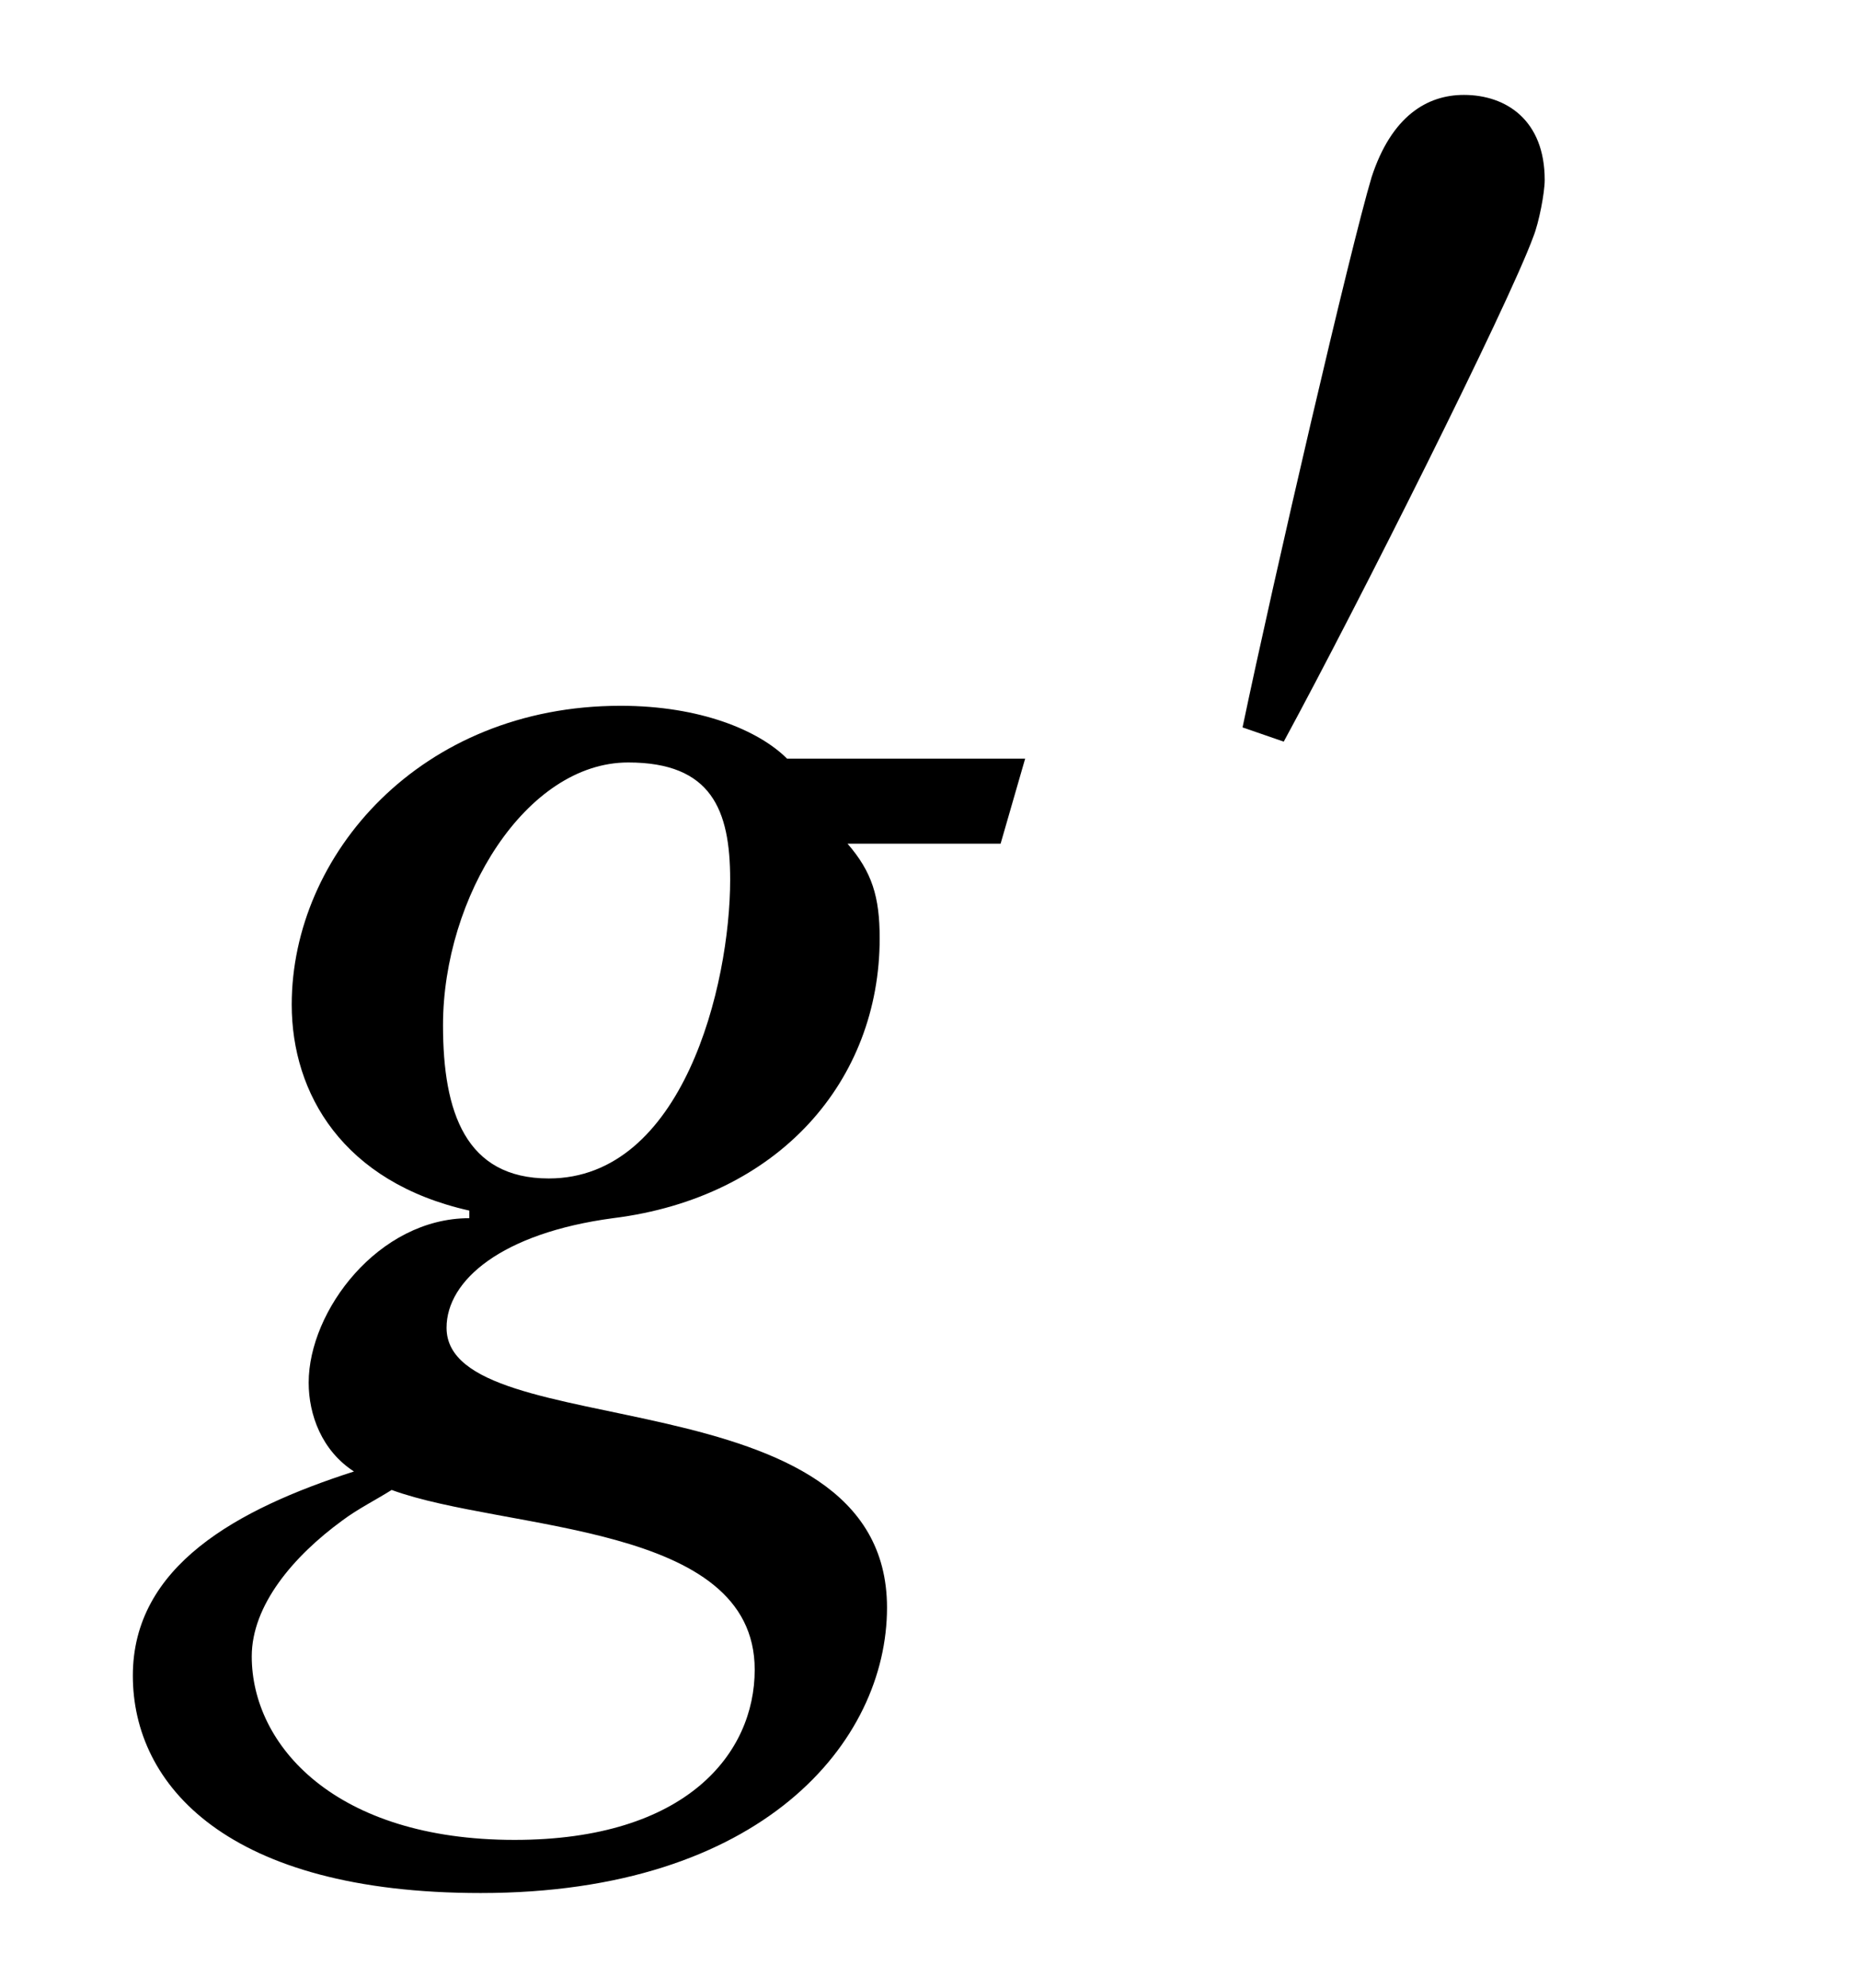 <?xml version='1.0' encoding='UTF-8'?>
<!-- This file was generated by dvisvgm 3.2.2 -->
<svg version='1.1' xmlns='http://www.w3.org/2000/svg' xmlns:xlink='http://www.w3.org/1999/xlink' width='9.795pt' height='10.472pt' viewBox='-.5 -8.109 9.795 10.472'>
<defs>
<use id='g1-2508' xlink:href='#g0-2508' transform='scale(1.333)'/>
<path id='g0-2508' d='m2.608 .516c0 .329-.269 .672-.949 .672c-.71 0-1.039-.374-1.039-.725c0-.202 .164-.396 .359-.538c.06-.045 .134-.082 .194-.12c.448 .164 1.435 .127 1.435 .71zm-.097-3.123c0 .418-.187 1.181-.717 1.181c-.329 0-.418-.262-.418-.605c0-.508 .329-1.039 .732-1.039c.329 0 .403 .187 .403 .463zm1.166-.478h-.941c-.112-.112-.344-.209-.658-.209c-.792 0-1.3 .59-1.3 1.181c0 .351 .202 .702 .702 .814v.03c-.359 0-.635 .366-.635 .65c0 .127 .052 .269 .179 .351c-.463 .149-.874 .374-.874 .807s.374 .859 1.375 .859c1.113 0 1.606-.598 1.606-1.128c0-.934-1.741-.635-1.741-1.106c0-.187 .217-.374 .658-.433c.658-.082 1.054-.545 1.054-1.106c0-.164-.03-.262-.127-.374h.605l.097-.336z'/>
<path id='g0-3872' d='m.964-.217c.389-.717 1.181-2.294 1.315-2.66c.03-.075 .06-.232 .06-.299c0-.314-.202-.448-.426-.448c-.194 0-.381 .112-.486 .433c-.112 .374-.516 2.115-.68 2.899l.217 .075z'/>
</defs>
<g id='page19'>
<g fill='currentColor'>
<use x='0' y='0' xlink:href='#g1-2508'/>
<use x='5.3' y='-3.985' xlink:href='#g0-3872'/>
</g>
</g>
</svg>